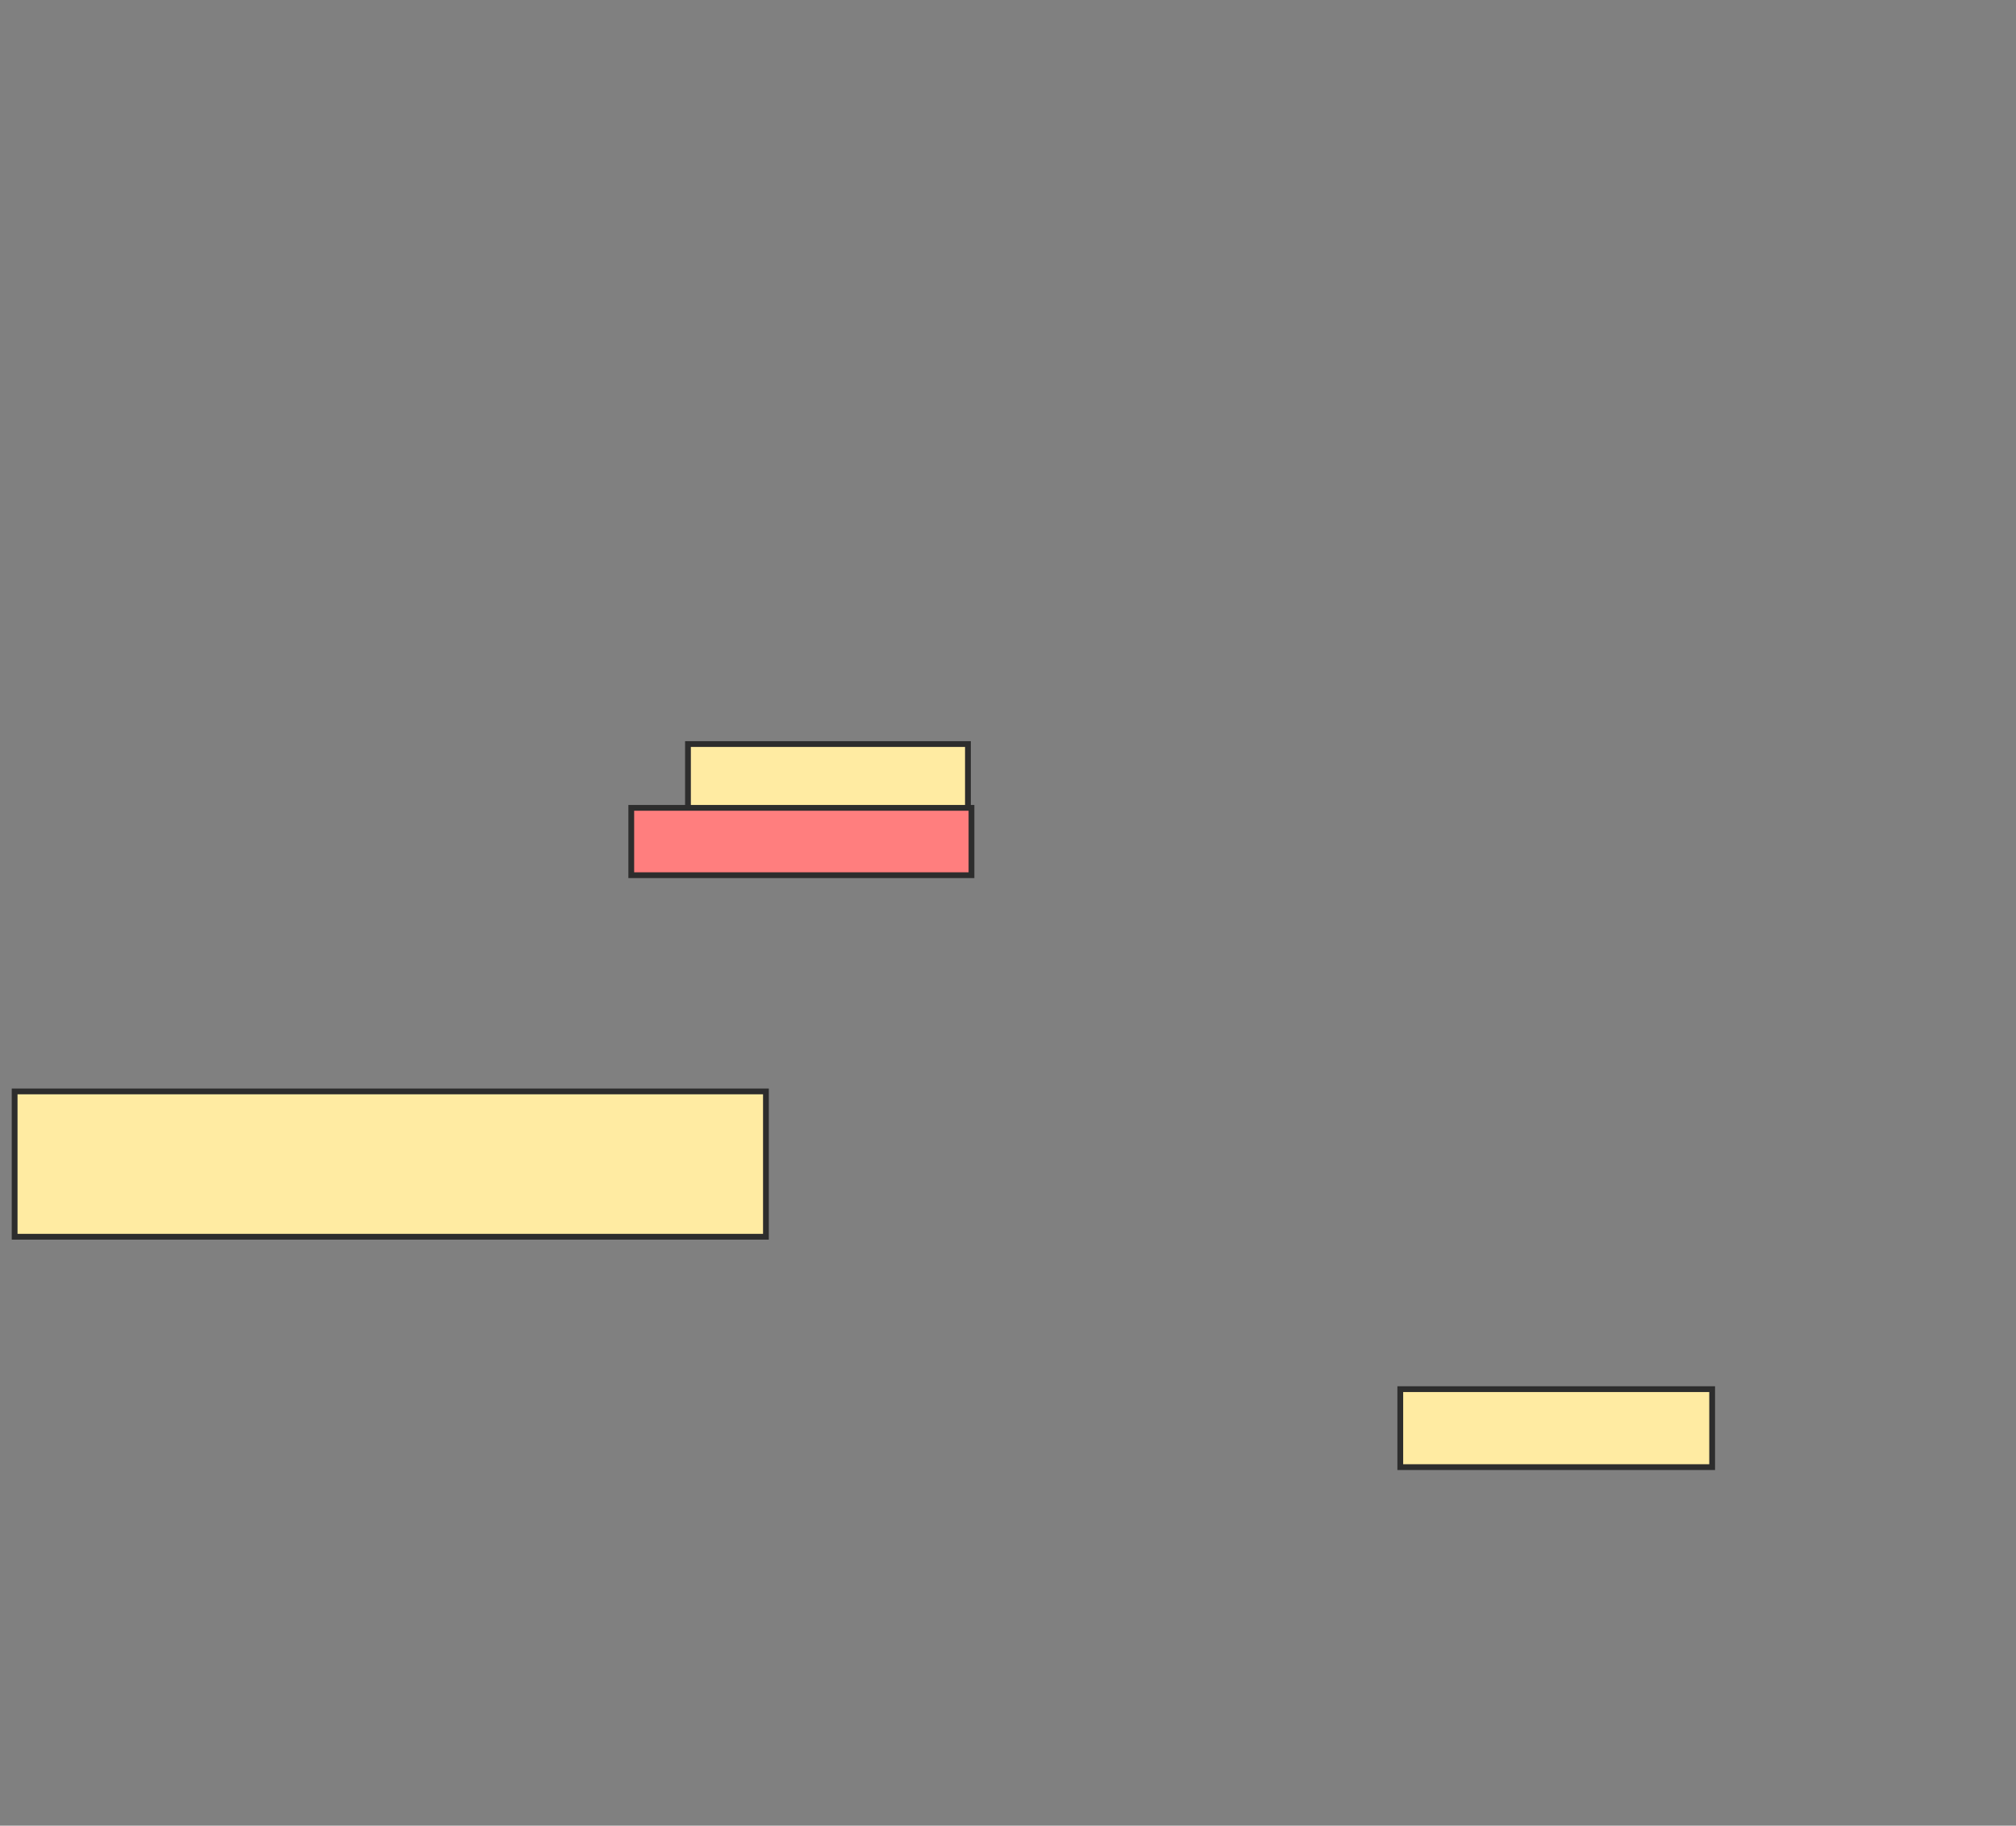 <svg xmlns="http://www.w3.org/2000/svg" width="349" height="316">
 <rect width="100%" height="100%" fill="#808080" stroke="none"/>
 <!-- Created with Image Occlusion Enhanced -->
 <g>
  <title>Labels</title>
 </g>
 <g>
  <title>Masks</title>
  <rect id="4cb6c895b20443a78f418cd2d210931a-ao-1" height="25.153" width="130.061" y="188.908" x="2.534" stroke="#2D2D2D" fill="#FFEBA2"/>
  <rect id="4cb6c895b20443a78f418cd2d210931a-ao-2" height="13.497" width="53.988" y="240.442" x="242.411" stroke="#2D2D2D" fill="#FFEBA2"/>
  <rect id="4cb6c895b20443a78f418cd2d210931a-ao-3" height="11.656" width="48.466" y="128.785" x="119.098" stroke="#2D2D2D" fill="#FFEBA2"/>
  <rect id="4cb6c895b20443a78f418cd2d210931a-ao-4" height="11.656" width="58.896" y="139.828" x="109.282" stroke="#2D2D2D" fill="#FF7E7E" class="qshape"/>
 </g>
</svg>